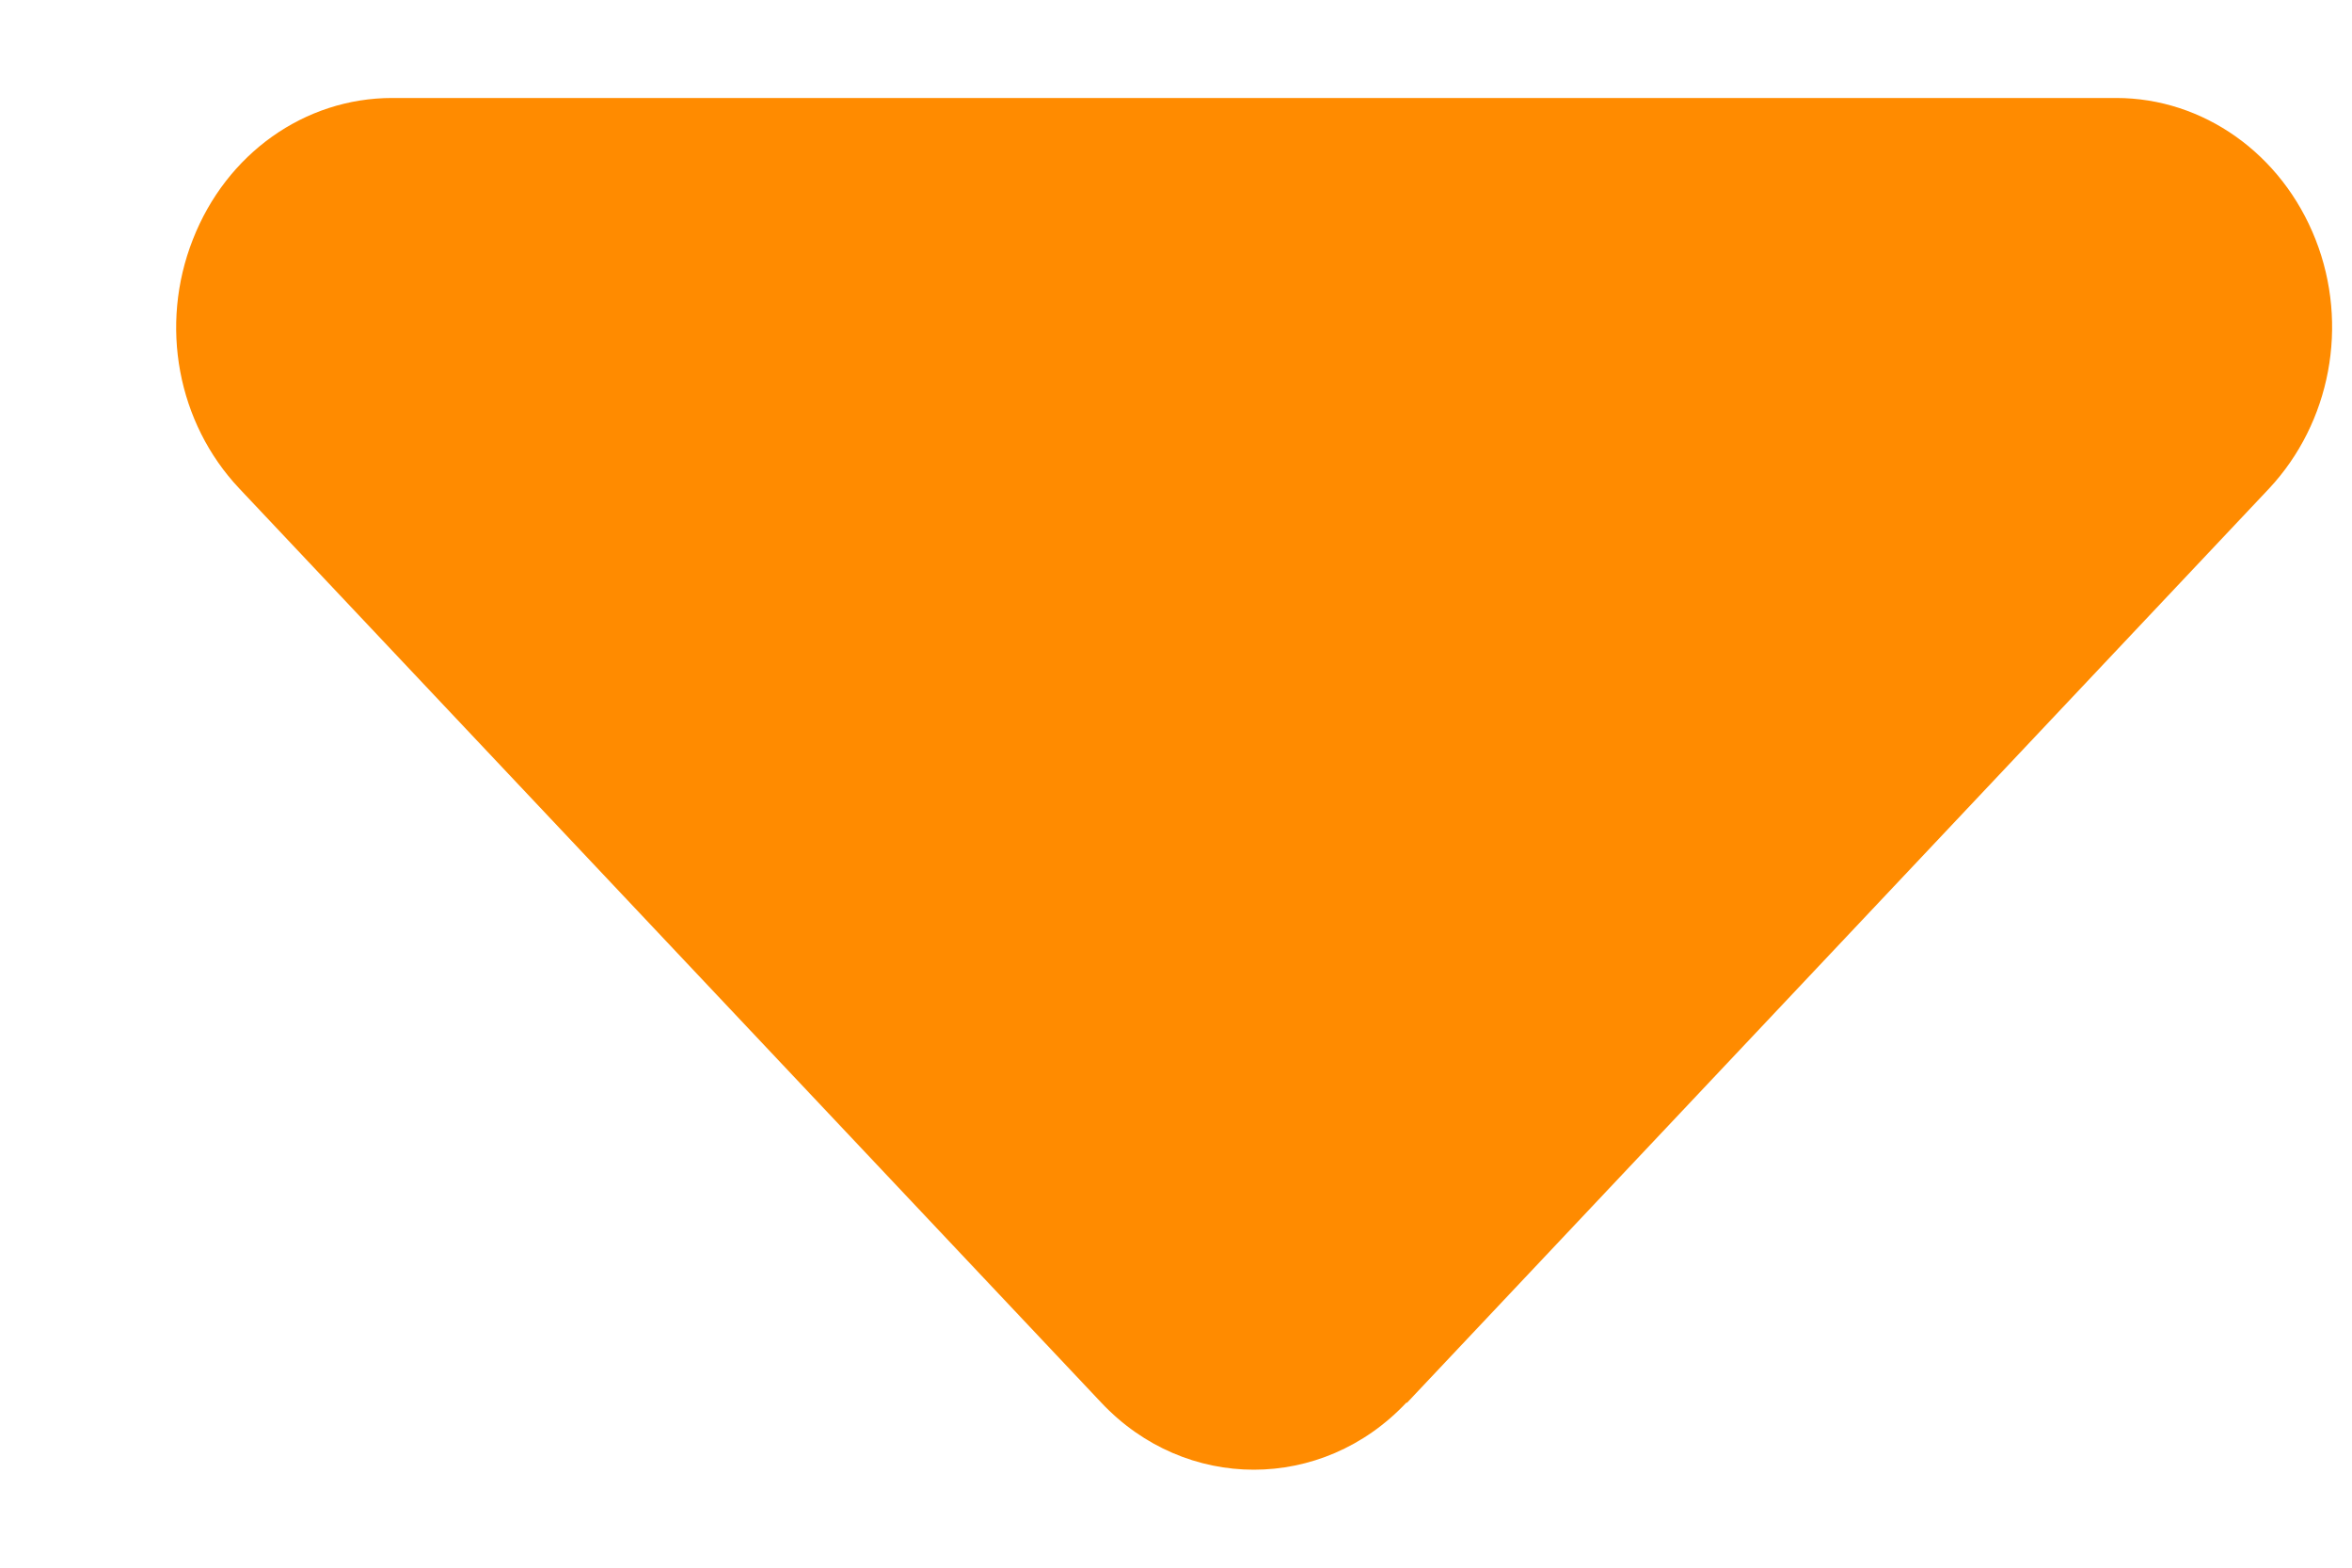 <svg width="12" height="8" viewBox="0 0 12 8" fill="none" xmlns="http://www.w3.org/2000/svg">
<path d="M7.175 7.158C6.746 7.614 6.048 7.614 5.619 7.158L1.221 2.493C0.905 2.158 0.812 1.659 0.984 1.222C1.155 0.784 1.554 0.5 2.001 0.5H10.797C11.24 0.5 11.642 0.784 11.814 1.222C11.986 1.659 11.89 2.158 11.577 2.493L7.179 7.158H7.175Z" fill="#FF8B00"/>
</svg>
